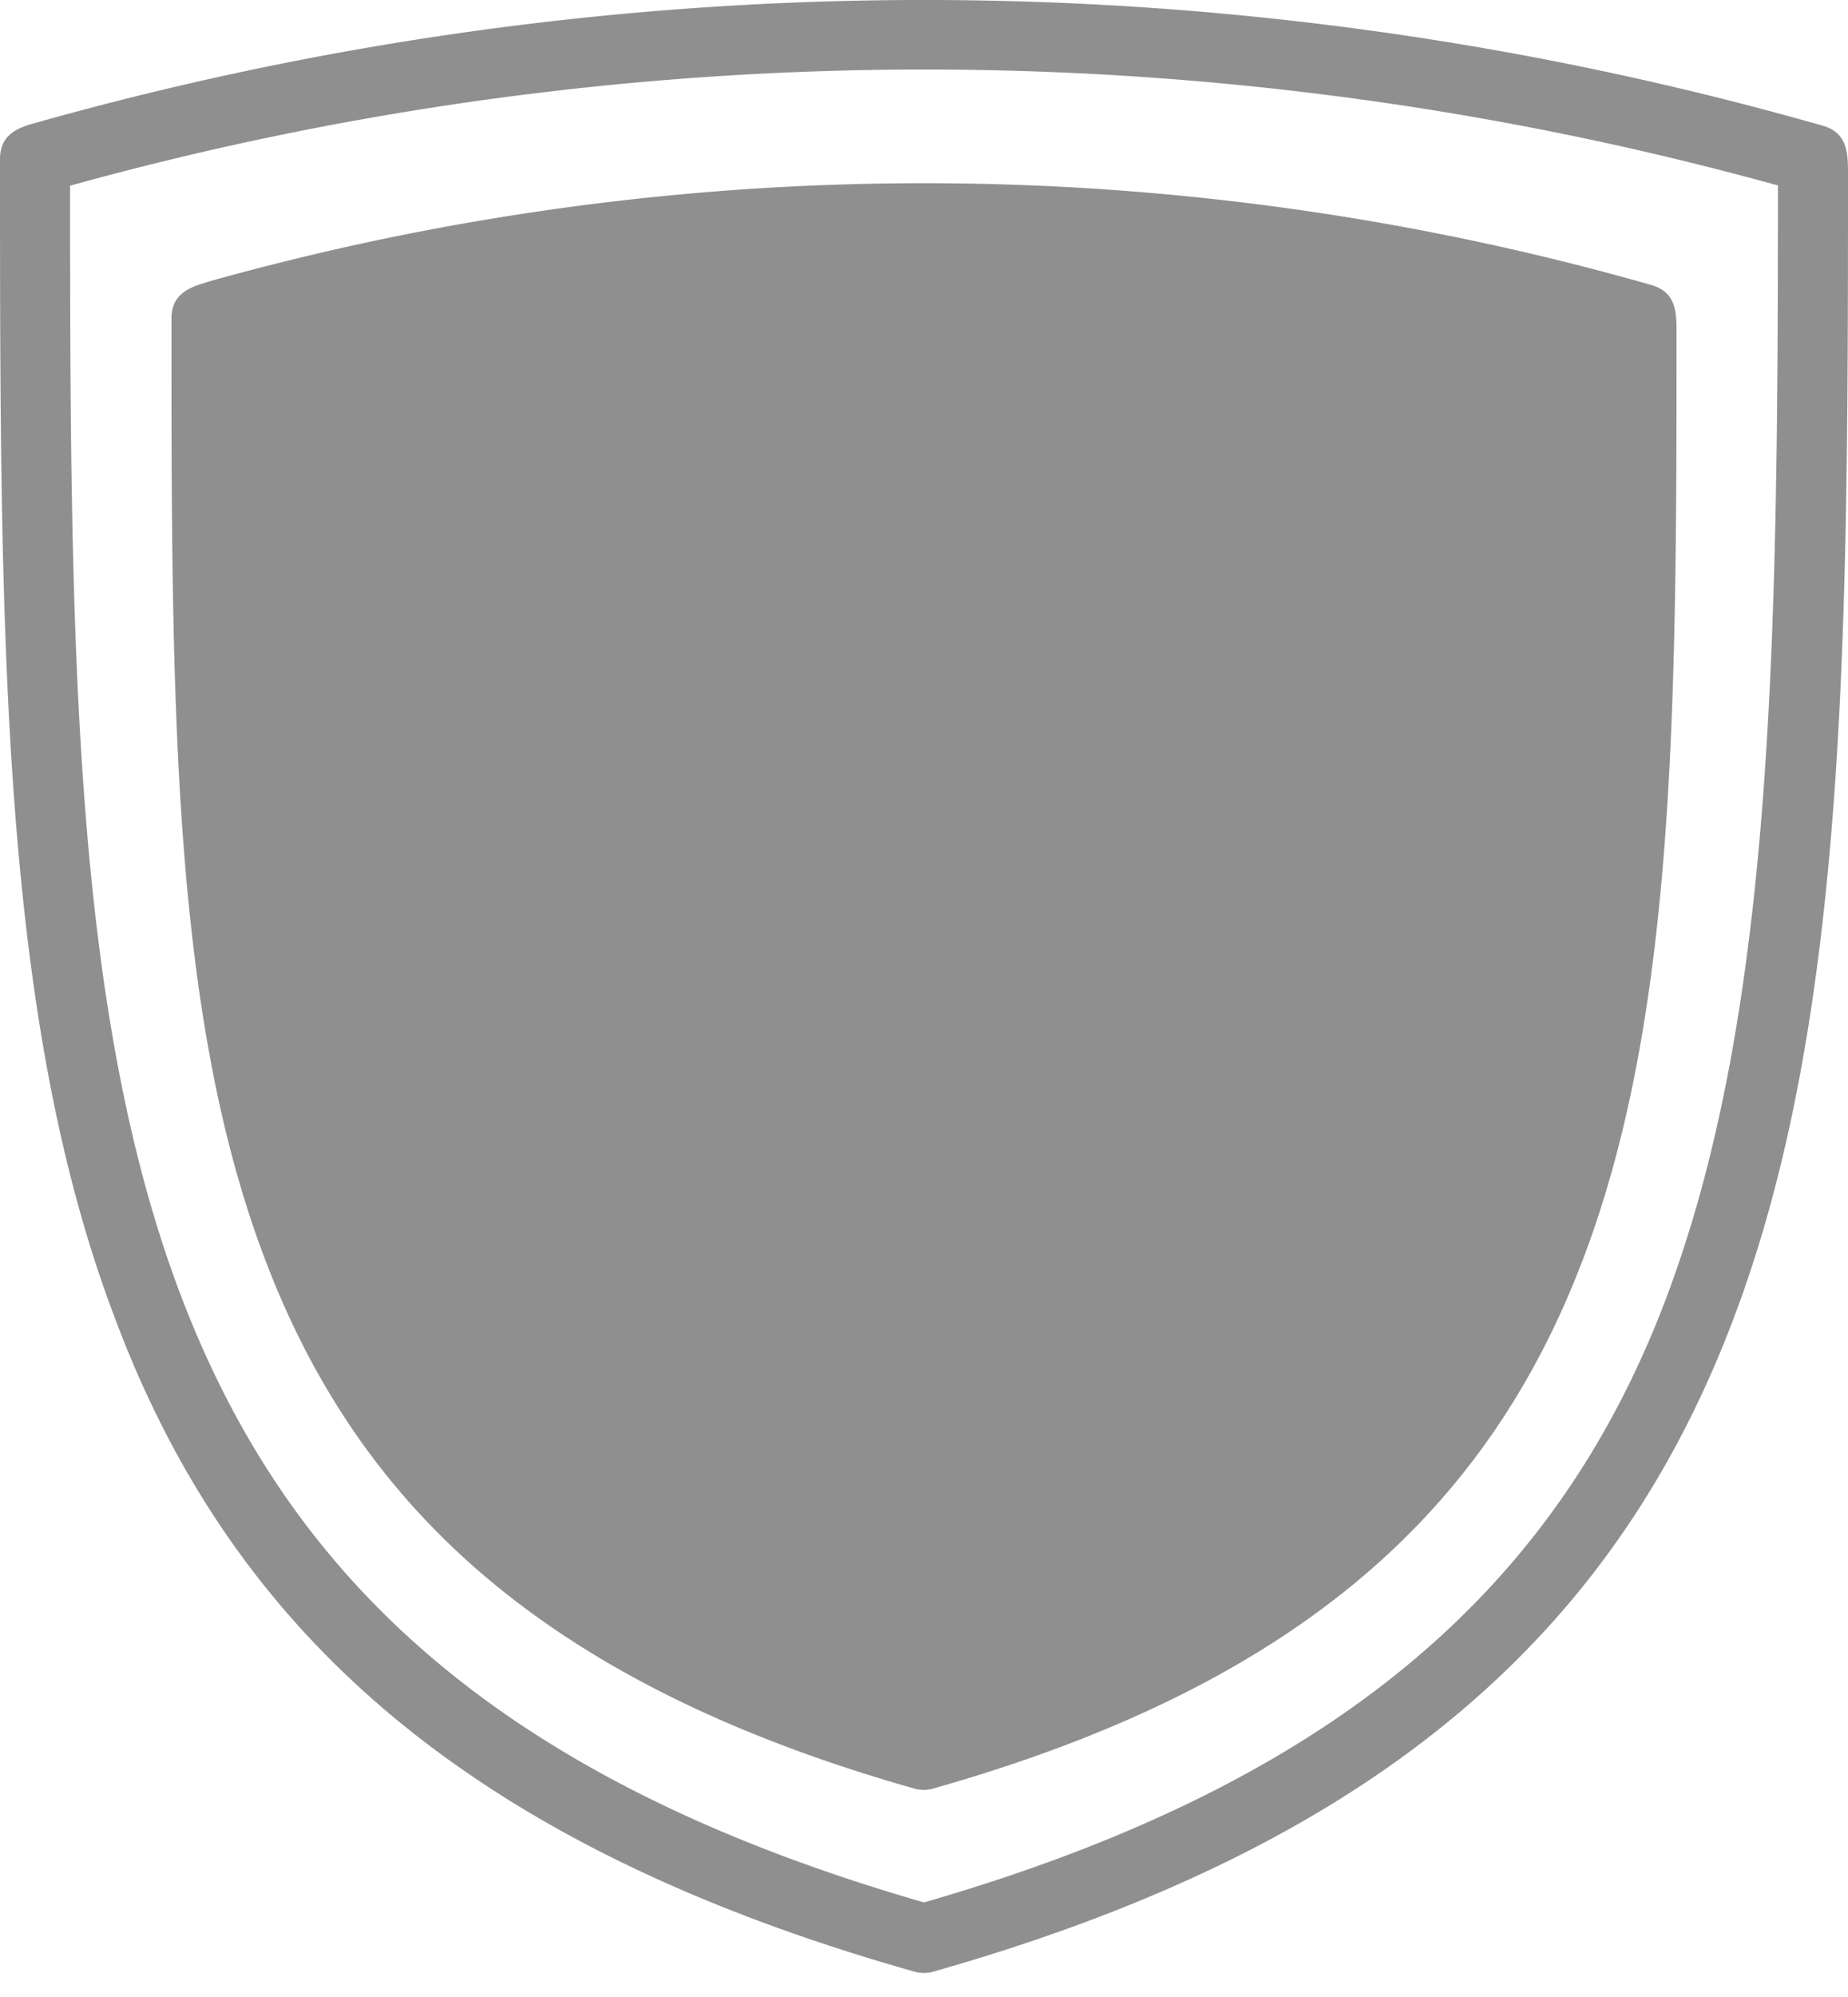 <svg width="50" height="54" fill="none" xmlns="http://www.w3.org/2000/svg"><path d="M5.592 7.634c-.509.142-.953.344-.953.977 0 10.279 0 18.691 2.488 25.326 2.53 6.766 7.565 11.576 17.606 14.426a.935.935 0 0 0 .516 0c10.07-2.85 15.089-7.666 17.624-14.426 2.459-6.558 2.488-14.81 2.488-24.923 0-.557 0-1.113-.687-1.309a71.74 71.74 0 0 0-39.1-.071h.018Z" fill="#8F8F8F"/><path d="M49.313 3.398A88.637 88.637 0 0 0 .972 3.32c-.51.136-.972.326-.972.983 0 12.708 0 23.11 3.08 31.262 3.099 8.335 9.296 14.254 21.66 17.749a.935.935 0 0 0 .515 0c12.363-3.513 18.56-9.437 21.676-17.731C49.964 27.509 50 17.266 50 4.778c0-.574.024-1.179-.687-1.38Zm-4.17 31.54C42.292 42.616 36.522 48.12 25 51.443 13.477 48.119 7.76 42.65 4.858 34.938c-2.903-7.713-2.962-17.72-2.962-29.917a86.628 86.628 0 0 1 46.208-.006c0 12.204-.112 22.245-2.962 29.923Z" fill="#8F8F8F"/></svg>